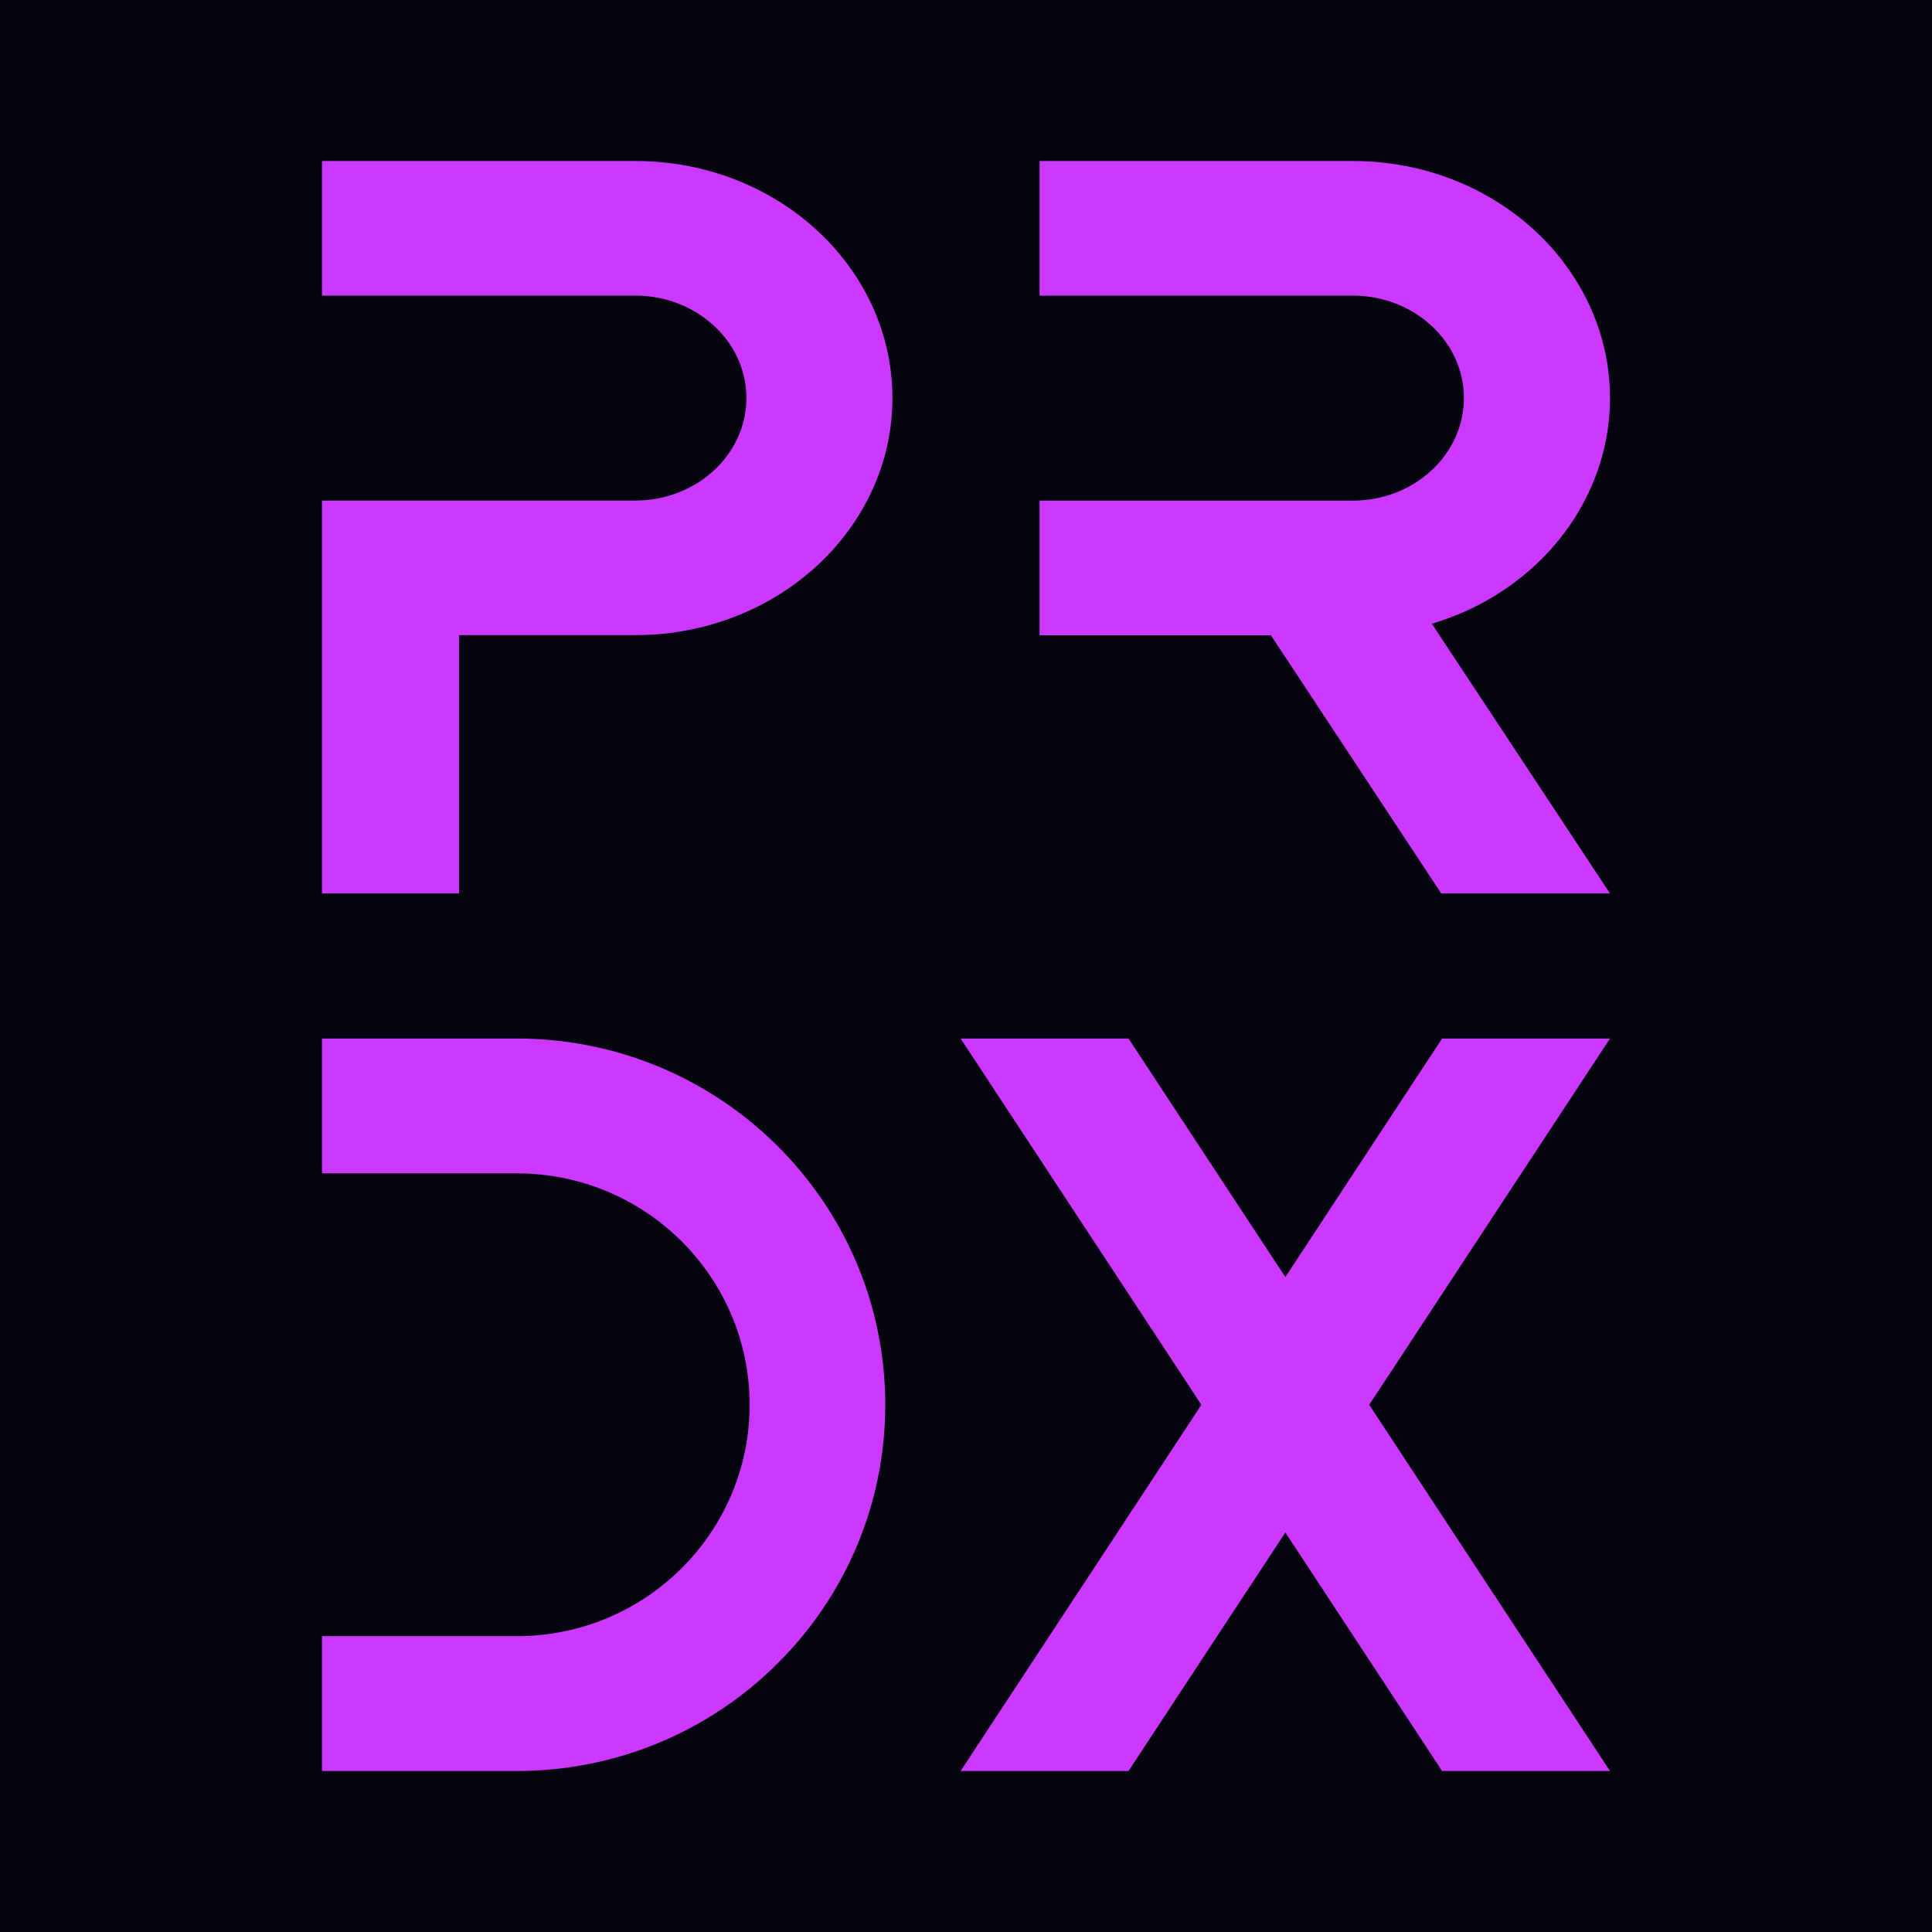 <svg width="24" height="24" viewBox="0 0 24 24" fill="none" xmlns="http://www.w3.org/2000/svg">
<g clip-path="url(#clip0_382_28)">
<path d="M24 0H0V24H24V0Z" fill="#04040F"/>
<path fill-rule="evenodd" clip-rule="evenodd" d="M17.787 7.748L20 11.099H17.904L15.787 7.891H12.914V6.219H16.803C17.567 6.219 18.185 5.648 18.185 4.944C18.185 4.594 18.031 4.275 17.781 4.046C17.531 3.815 17.186 3.672 16.803 3.672H12.914V2H16.803C17.688 2 18.485 2.329 19.064 2.863C19.227 3.013 19.372 3.18 19.496 3.359C19.815 3.817 20 4.361 20 4.944C20 5.401 19.887 5.832 19.685 6.219C19.31 6.94 18.625 7.5 17.787 7.748ZM10.583 3.358C10.458 3.18 10.314 3.013 10.151 2.863C9.572 2.329 8.774 2 7.891 2H4.244H4V3.672H7.891C8.273 3.672 8.618 3.815 8.867 4.045C9.118 4.275 9.272 4.593 9.272 4.944C9.272 5.648 8.654 6.218 7.891 6.218H5.703H4V7.875V11.099H5.703V7.89H7.891C9.161 7.89 10.257 7.207 10.772 6.218C10.974 5.832 11.086 5.401 11.086 4.944C11.086 4.36 10.902 3.817 10.583 3.358ZM20 12.901H17.914L15.967 15.864L14.019 12.901H11.933L14.924 17.451L11.933 22H14.019L15.967 19.037L17.914 22H20L17.009 17.451L20 12.901ZM10.997 17.451C10.997 18.708 10.485 19.845 9.656 20.667C8.828 21.491 7.684 22 6.42 22H4V20.325H6.42C8.018 20.325 9.312 19.038 9.312 17.451C9.312 16.657 8.988 15.938 8.465 15.418C7.942 14.898 7.219 14.576 6.42 14.576H4V12.901H6.42C8.947 12.901 10.997 14.937 10.997 17.451Z" fill="#CC38FF"/>
</g>
<defs>
<clipPath id="clip0_382_28">
<rect width="24" height="24" fill="white"/>
</clipPath>
</defs>
</svg>
